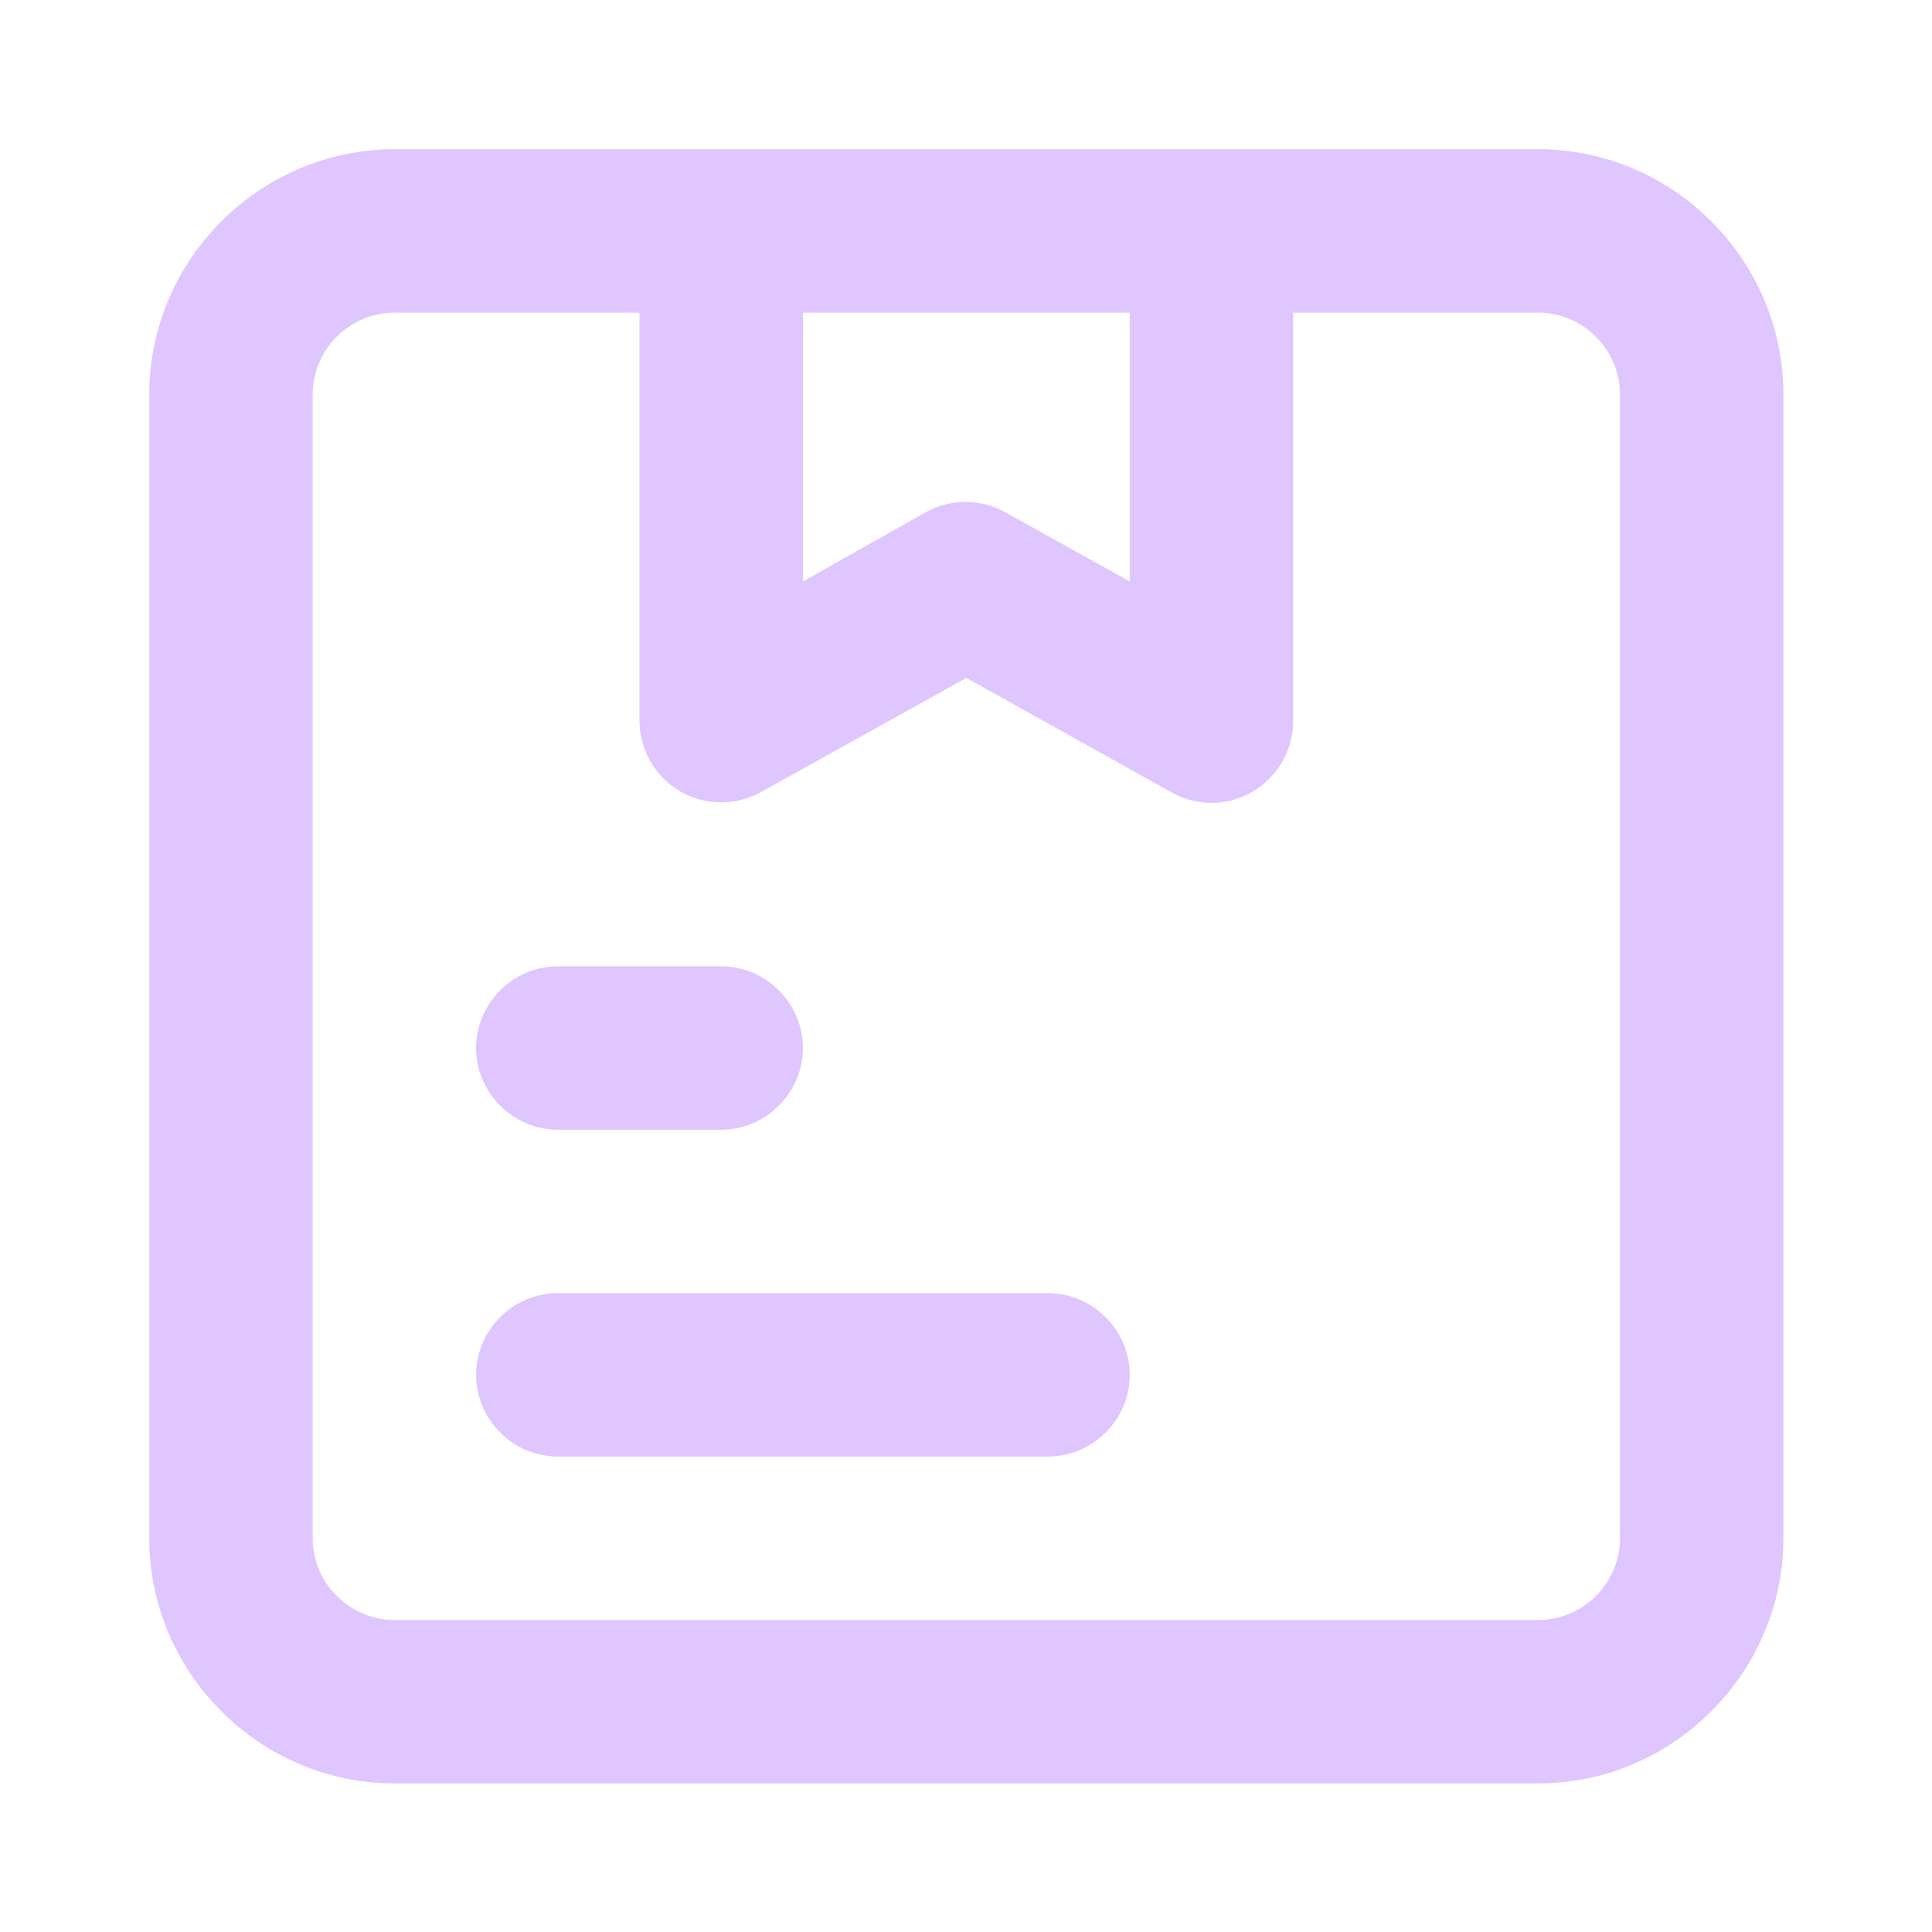 <?xml version="1.0" encoding="UTF-8" standalone="no"?>
<!DOCTYPE svg PUBLIC "-//W3C//DTD SVG 1.1//EN" "http://www.w3.org/Graphics/SVG/1.1/DTD/svg11.dtd">
<svg width="100%" height="100%" viewBox="0 0 12 12" version="1.1" xmlns="http://www.w3.org/2000/svg" xmlns:xlink="http://www.w3.org/1999/xlink" xml:space="preserve" xmlns:serif="http://www.serif.com/" style="fill-rule:evenodd;clip-rule:evenodd;stroke-linejoin:round;stroke-miterlimit:2;">
    <g transform="matrix(1.015,0,0,1.015,-0.088,-0.088)">
        <path d="M3.5,7L4.5,7C4.774,7 5,6.774 5,6.5C5,6.226 4.774,6 4.5,6L3.5,6C3.226,6 3,6.226 3,6.5C3,6.774 3.226,7 3.5,7ZM6.5,8L3.5,8C3.226,8 3,8.226 3,8.5C3,8.774 3.226,9 3.5,9L6.5,9C6.774,9 7,8.774 7,8.5C7,8.226 6.774,8 6.5,8ZM9.5,1L2.5,1C1.677,1 1,1.677 1,2.5L1,9.5C1,10.323 1.677,11 2.5,11L9.5,11C10.323,11 11,10.323 11,9.5L11,2.5C11,1.677 10.323,1 9.5,1ZM7,2L7,3.645L6.245,3.225C6.09,3.136 5.9,3.136 5.745,3.225L5,3.645L5,2L7,2ZM10,9.5C10,9.774 9.774,10 9.5,10L2.5,10C2.226,10 2,9.774 2,9.5L2,2.5C2,2.226 2.226,2 2.5,2L4,2L4,4.5C4.001,4.677 4.096,4.841 4.25,4.93C4.405,5.019 4.595,5.019 4.75,4.93L6,4.235L7.255,4.935C7.33,4.977 7.414,5 7.5,5C7.774,5 8,4.774 8,4.5L8,2L9.5,2C9.774,2 10,2.226 10,2.5L10,9.5Z" style="fill:rgb(223,198,254);fill-rule:nonzero;"/>
    </g>
</svg>
